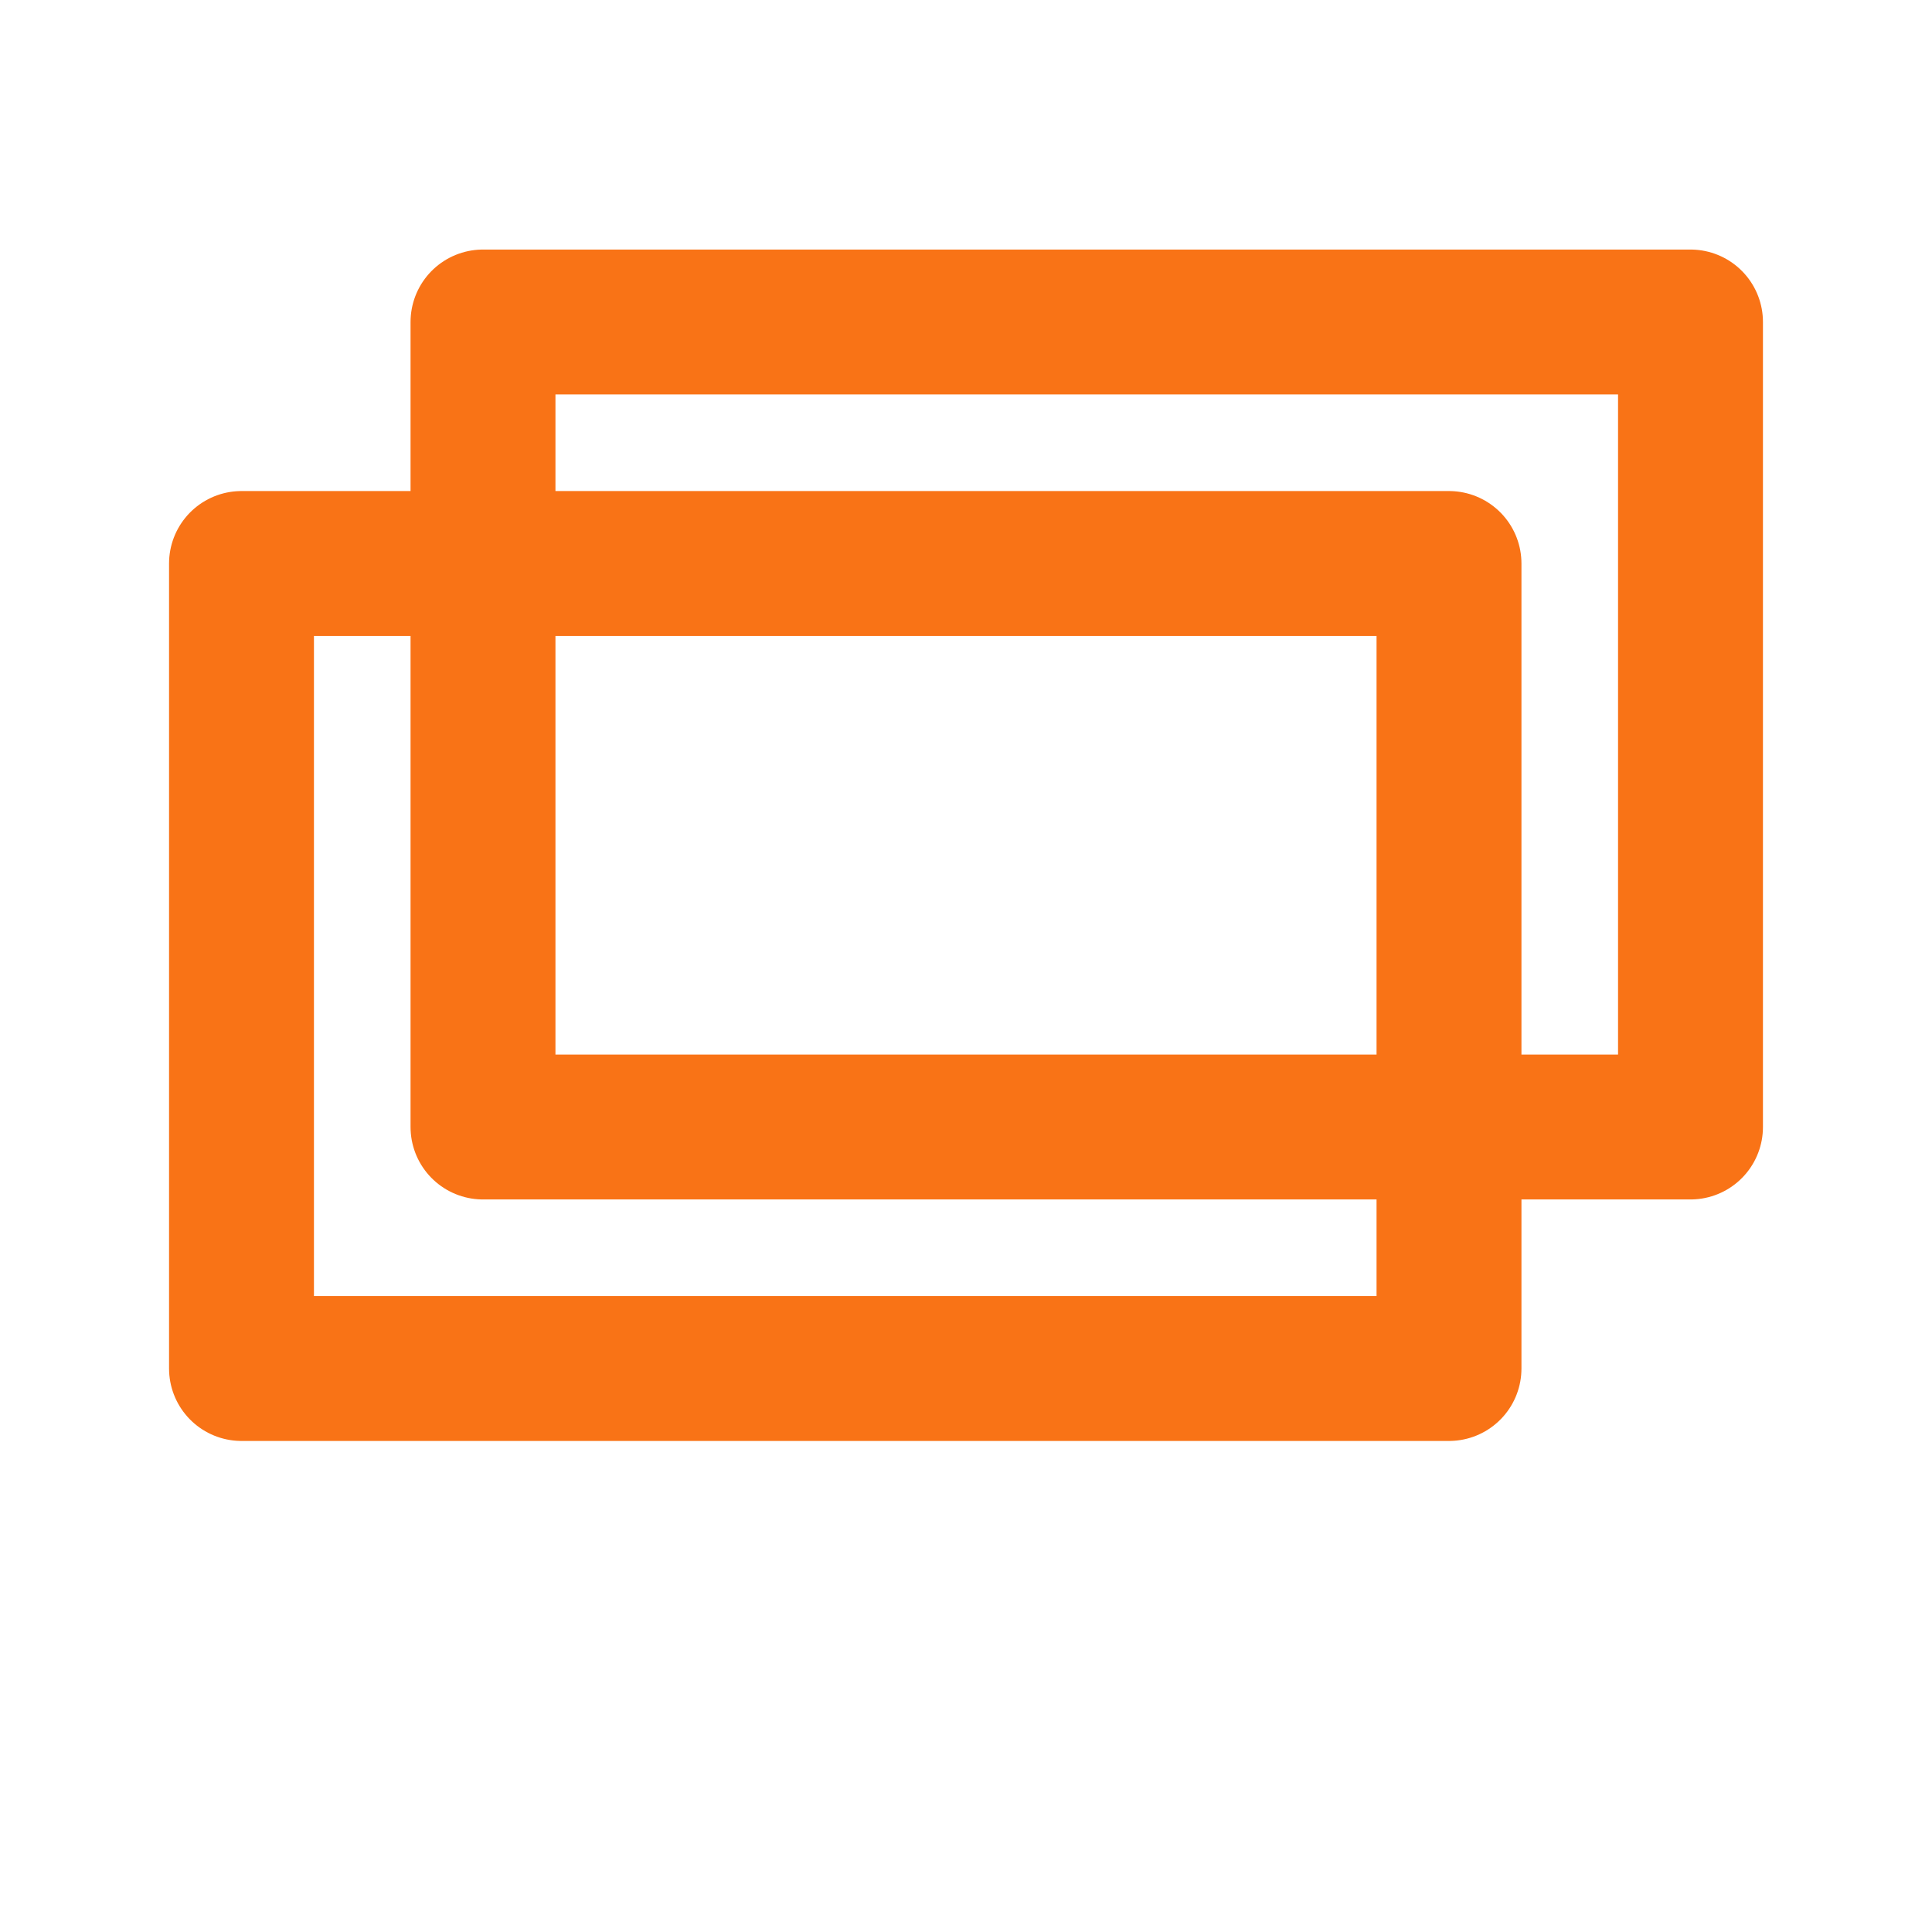 <svg width="64" height="64" viewBox="0 0 24 24"
     fill="none" stroke="#f97316" stroke-width="1.8"
     stroke-linecap="round" stroke-linejoin="round"
     xmlns="http://www.w3.org/2000/svg">
	<rect x="3" y="7" width="15" height="10" />
	<rect x="6" y="4" width="15" height="10" />
</svg>
